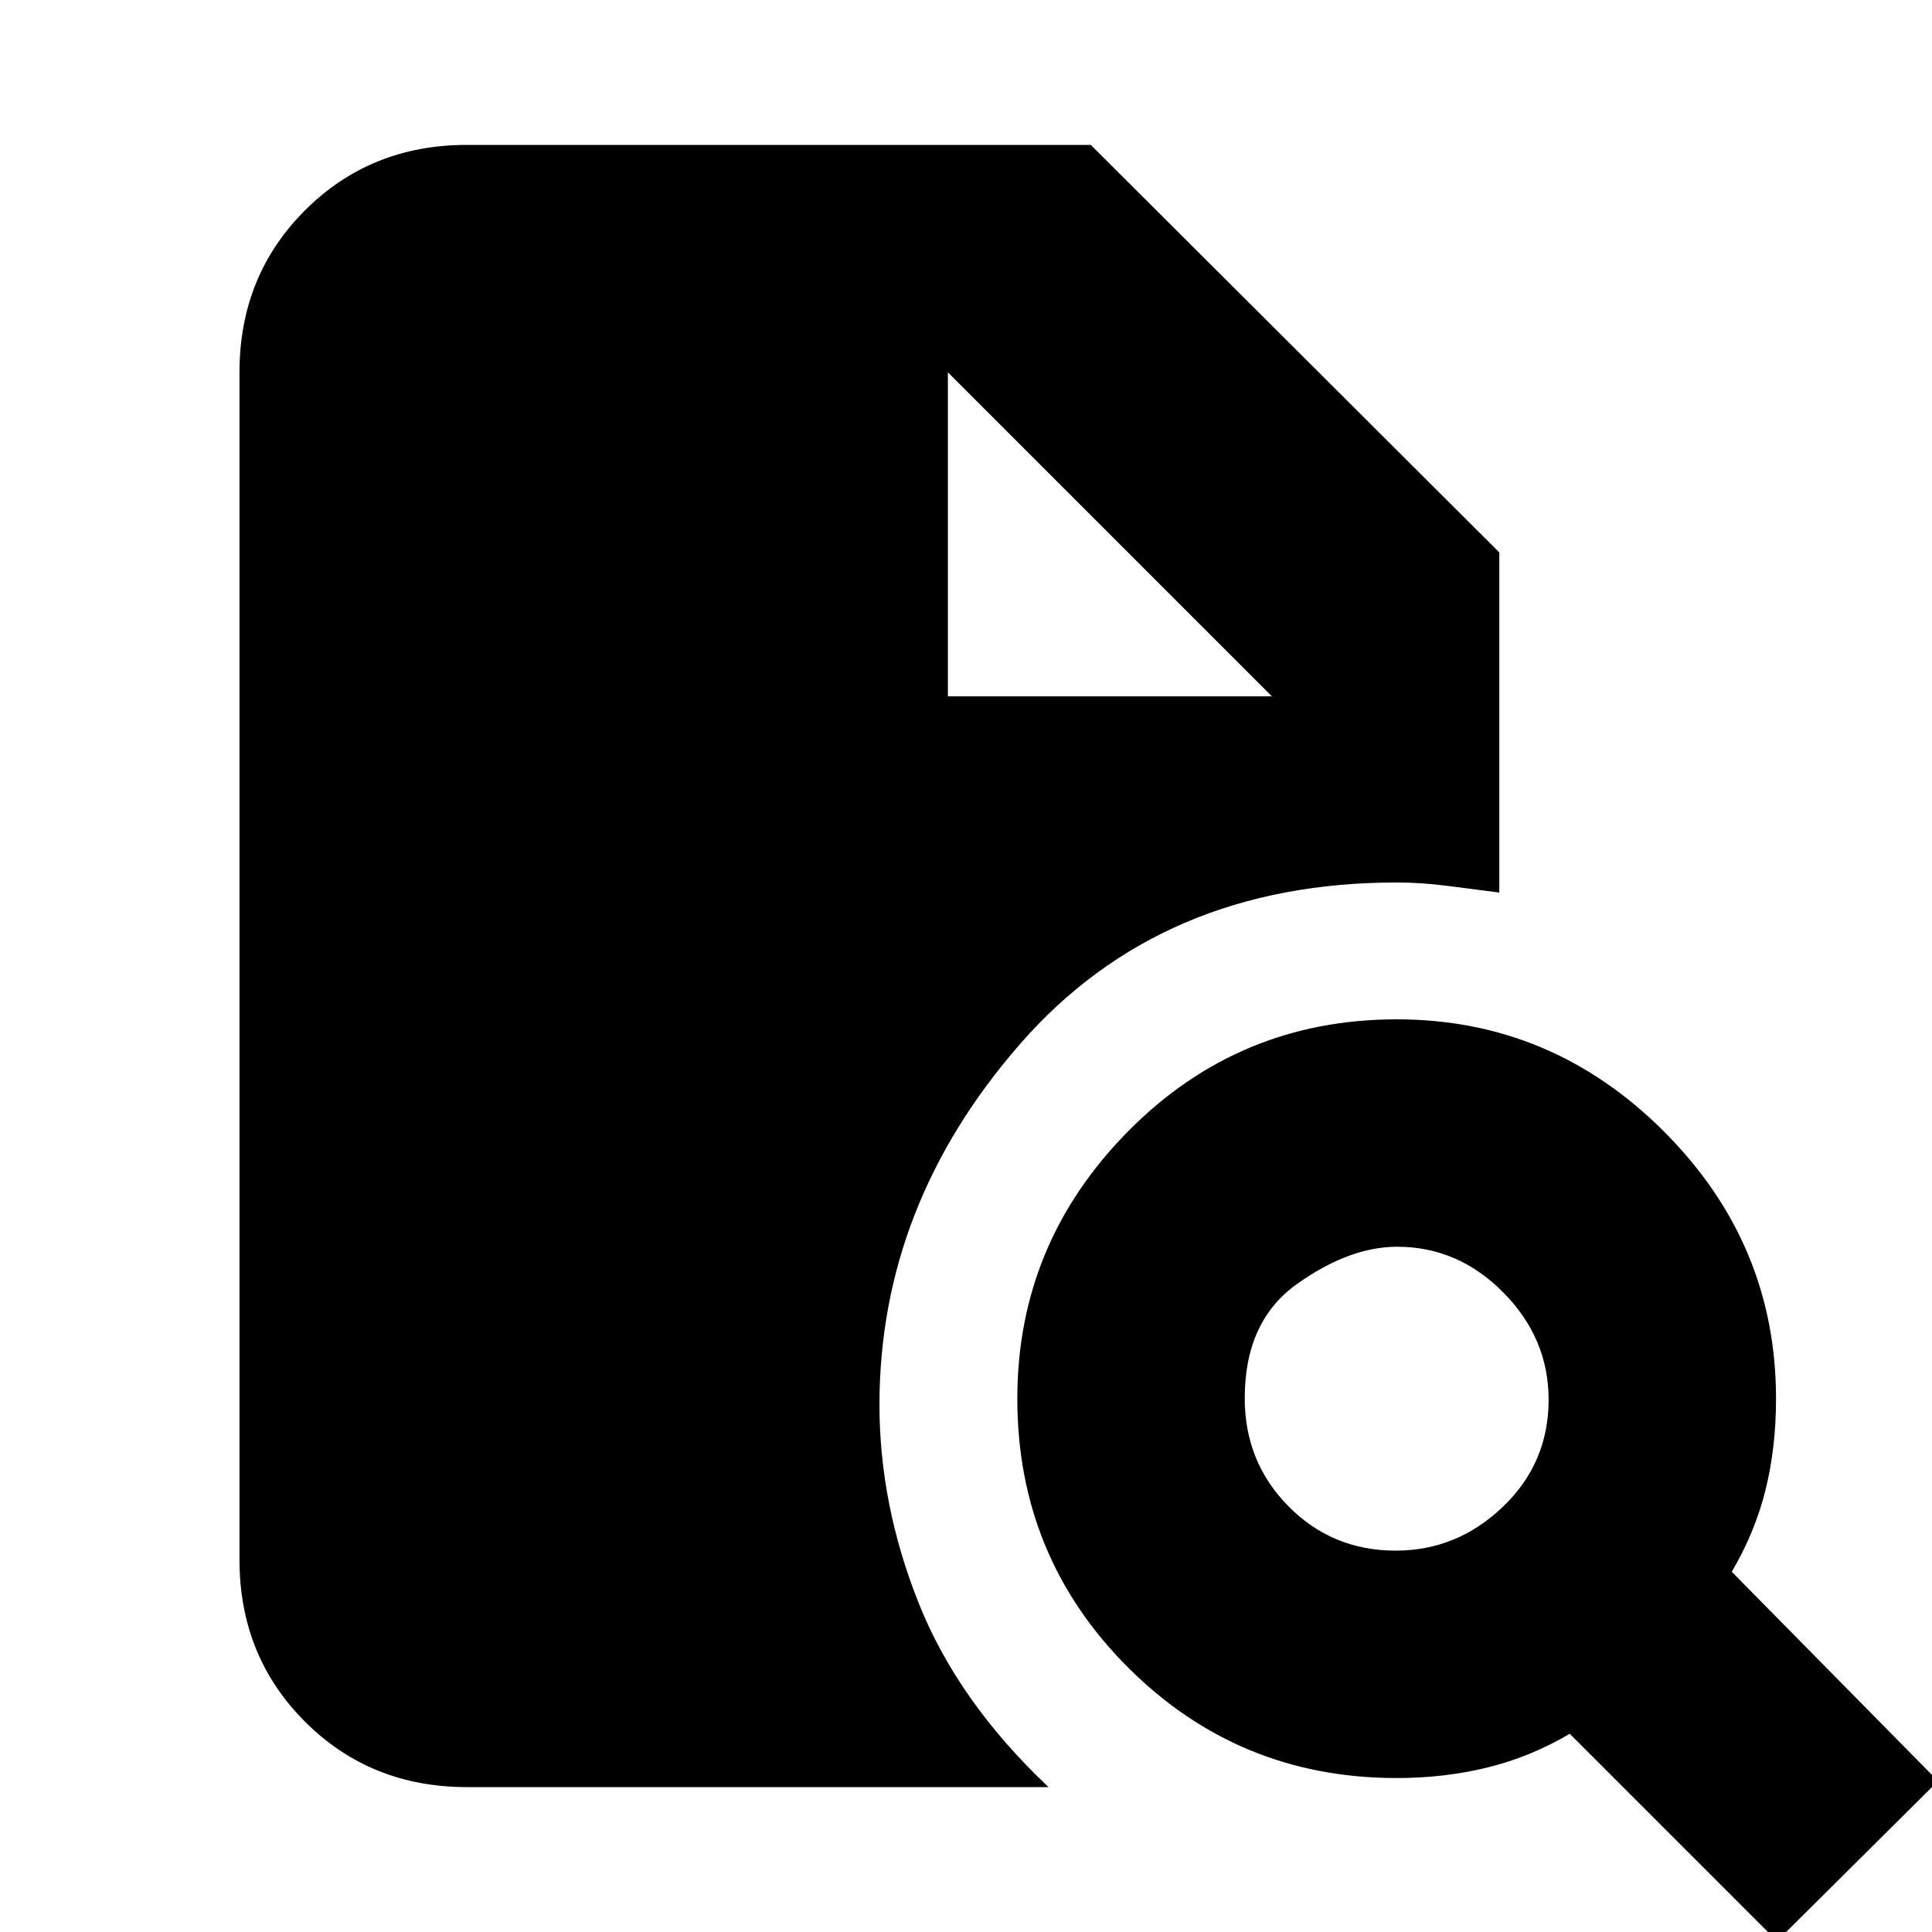 <svg xmlns="http://www.w3.org/2000/svg" height="20" viewBox="0 -960 960 960" width="20"><path d="M693.51-189.5q30.49 0 53.24-21.76 22.75-21.76 22.75-53.25 0-30.49-22.49-53.24-22.48-22.75-52.77-22.75-23.74 0-49.74 18.49-26 18.48-26 56.77 0 31.74 21.76 53.74 21.76 22 53.25 22ZM883 4.5l-103-103Q760.5-87 739.14-81.75 717.79-76.5 694-76.5q-78.54 0-133.52-54.98Q505.5-186.46 505.5-265q0-77.08 54.98-132.79Q615.46-453.5 694-453.5q77.08 0 132.79 55.71Q882.5-342.08 882.5-265q0 24.4-5.25 45.45Q872-198.5 860.5-179L963-75 883 4.5ZM232-72q-47.94 0-80.47-32.53T119-185v-590q0-47.94 32.53-80.47T232-888h310l203 202.5v169q-12.05-1.5-25.32-3.25-13.26-1.75-25.68-1.75-117 0-187 80.11-70 80.12-70 179.39 0 49.69 19.5 98.6Q476-114.5 521-72H232Zm239-542h161L471-775l161 161-161-161v161Z"/></svg>
